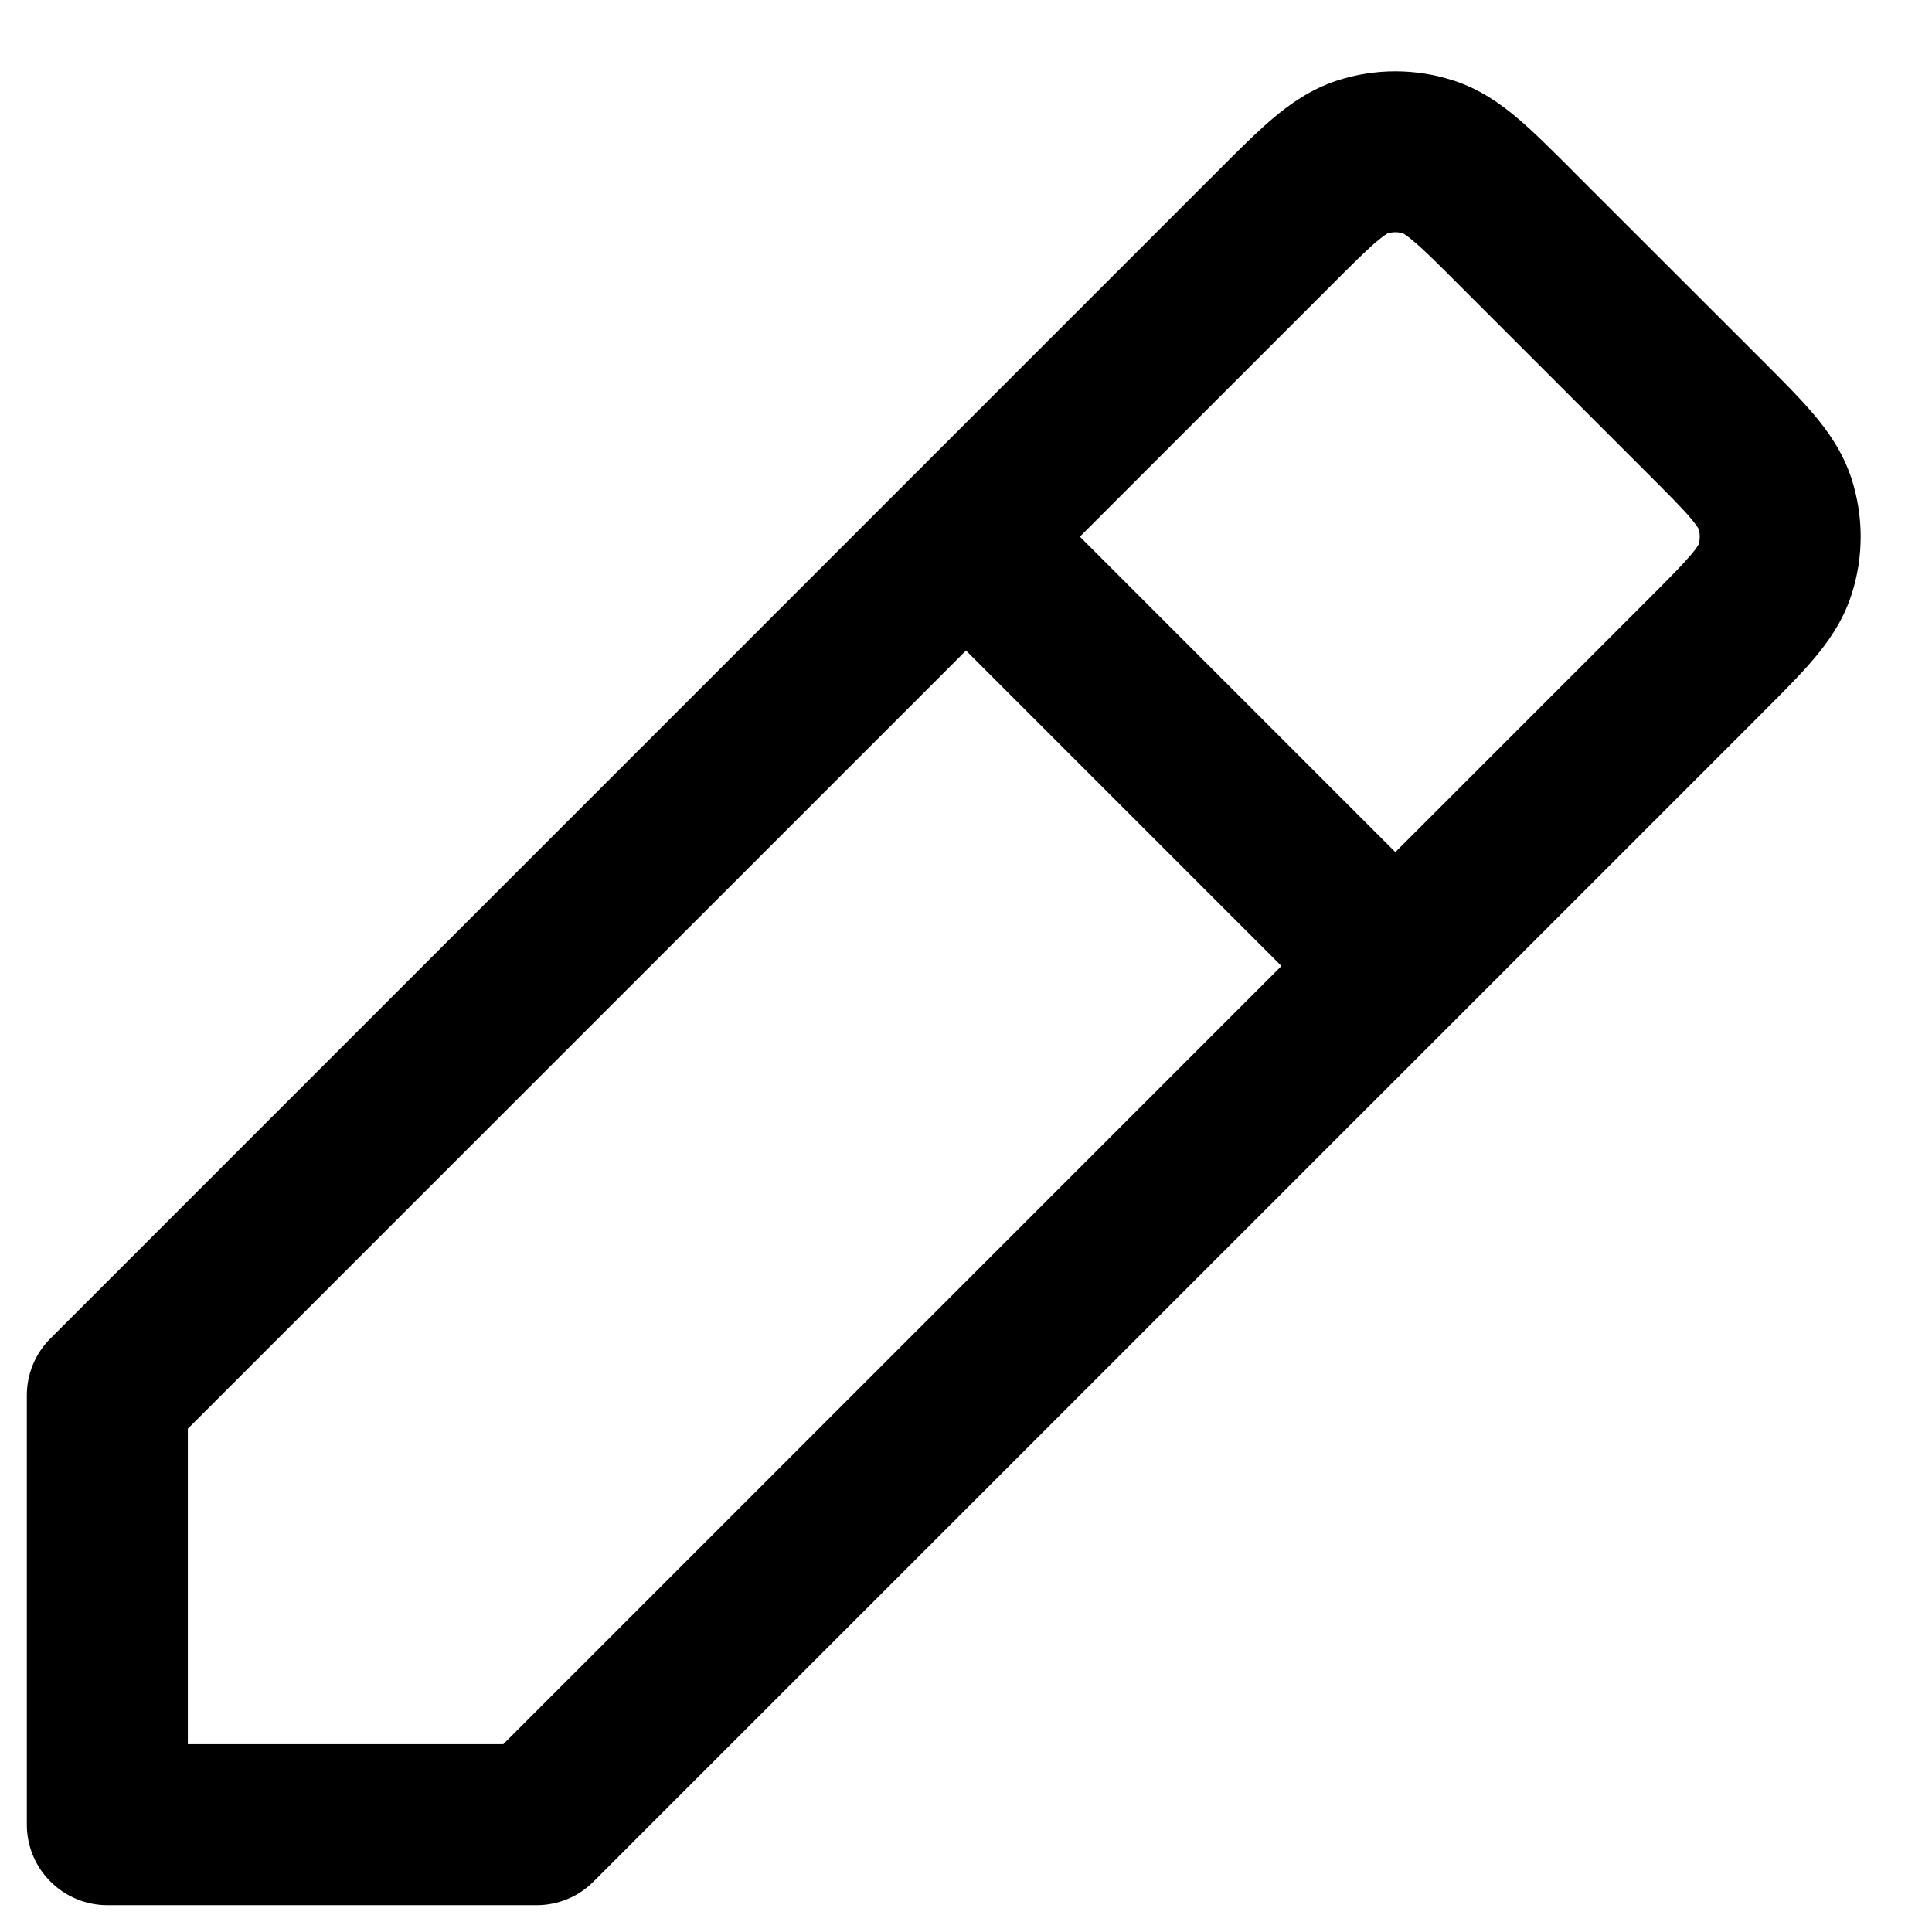 <svg width="18" height="18" viewBox="0 0 18 18" fill="none" xmlns="http://www.w3.org/2000/svg">
<path fill-rule="evenodd" clip-rule="evenodd" d="M12.926 2.175C12.918 2.18 12.889 2.197 12.829 2.248C12.73 2.331 12.607 2.454 12.401 2.66L12.397 2.664L10.061 5L13 7.939L15.345 5.594C15.548 5.391 15.669 5.269 15.752 5.172C15.803 5.112 15.82 5.082 15.825 5.074C15.84 5.026 15.84 4.974 15.825 4.926C15.82 4.918 15.803 4.889 15.752 4.828C15.668 4.729 15.545 4.606 15.338 4.399L13.598 2.659C13.393 2.453 13.27 2.331 13.171 2.248C13.111 2.197 13.082 2.18 13.074 2.175C13.026 2.16 12.974 2.16 12.926 2.175ZM11.939 9L9 6.061L1.75 13.311V16.25L4.689 16.25L11.939 9ZM12.459 0.75C12.811 0.636 13.189 0.636 13.541 0.75C13.786 0.829 13.979 0.966 14.142 1.104C14.293 1.232 14.459 1.399 14.641 1.58L14.659 1.599L16.399 3.338L16.418 3.357C16.6 3.539 16.767 3.706 16.895 3.857C17.034 4.02 17.17 4.214 17.25 4.459C17.364 4.811 17.364 5.19 17.25 5.541C17.17 5.787 17.034 5.98 16.895 6.143C16.767 6.294 16.6 6.461 16.418 6.642L16.393 6.668L5.53 17.53C5.39 17.671 5.199 17.75 5 17.75L1 17.75C0.801 17.75 0.61 17.671 0.47 17.53C0.329 17.39 0.25 17.199 0.25 17V13C0.25 12.801 0.329 12.61 0.47 12.47L11.342 1.597L11.358 1.581C11.54 1.399 11.707 1.232 11.858 1.104C12.021 0.966 12.214 0.83 12.459 0.75Z" fill="black"/>
</svg>
